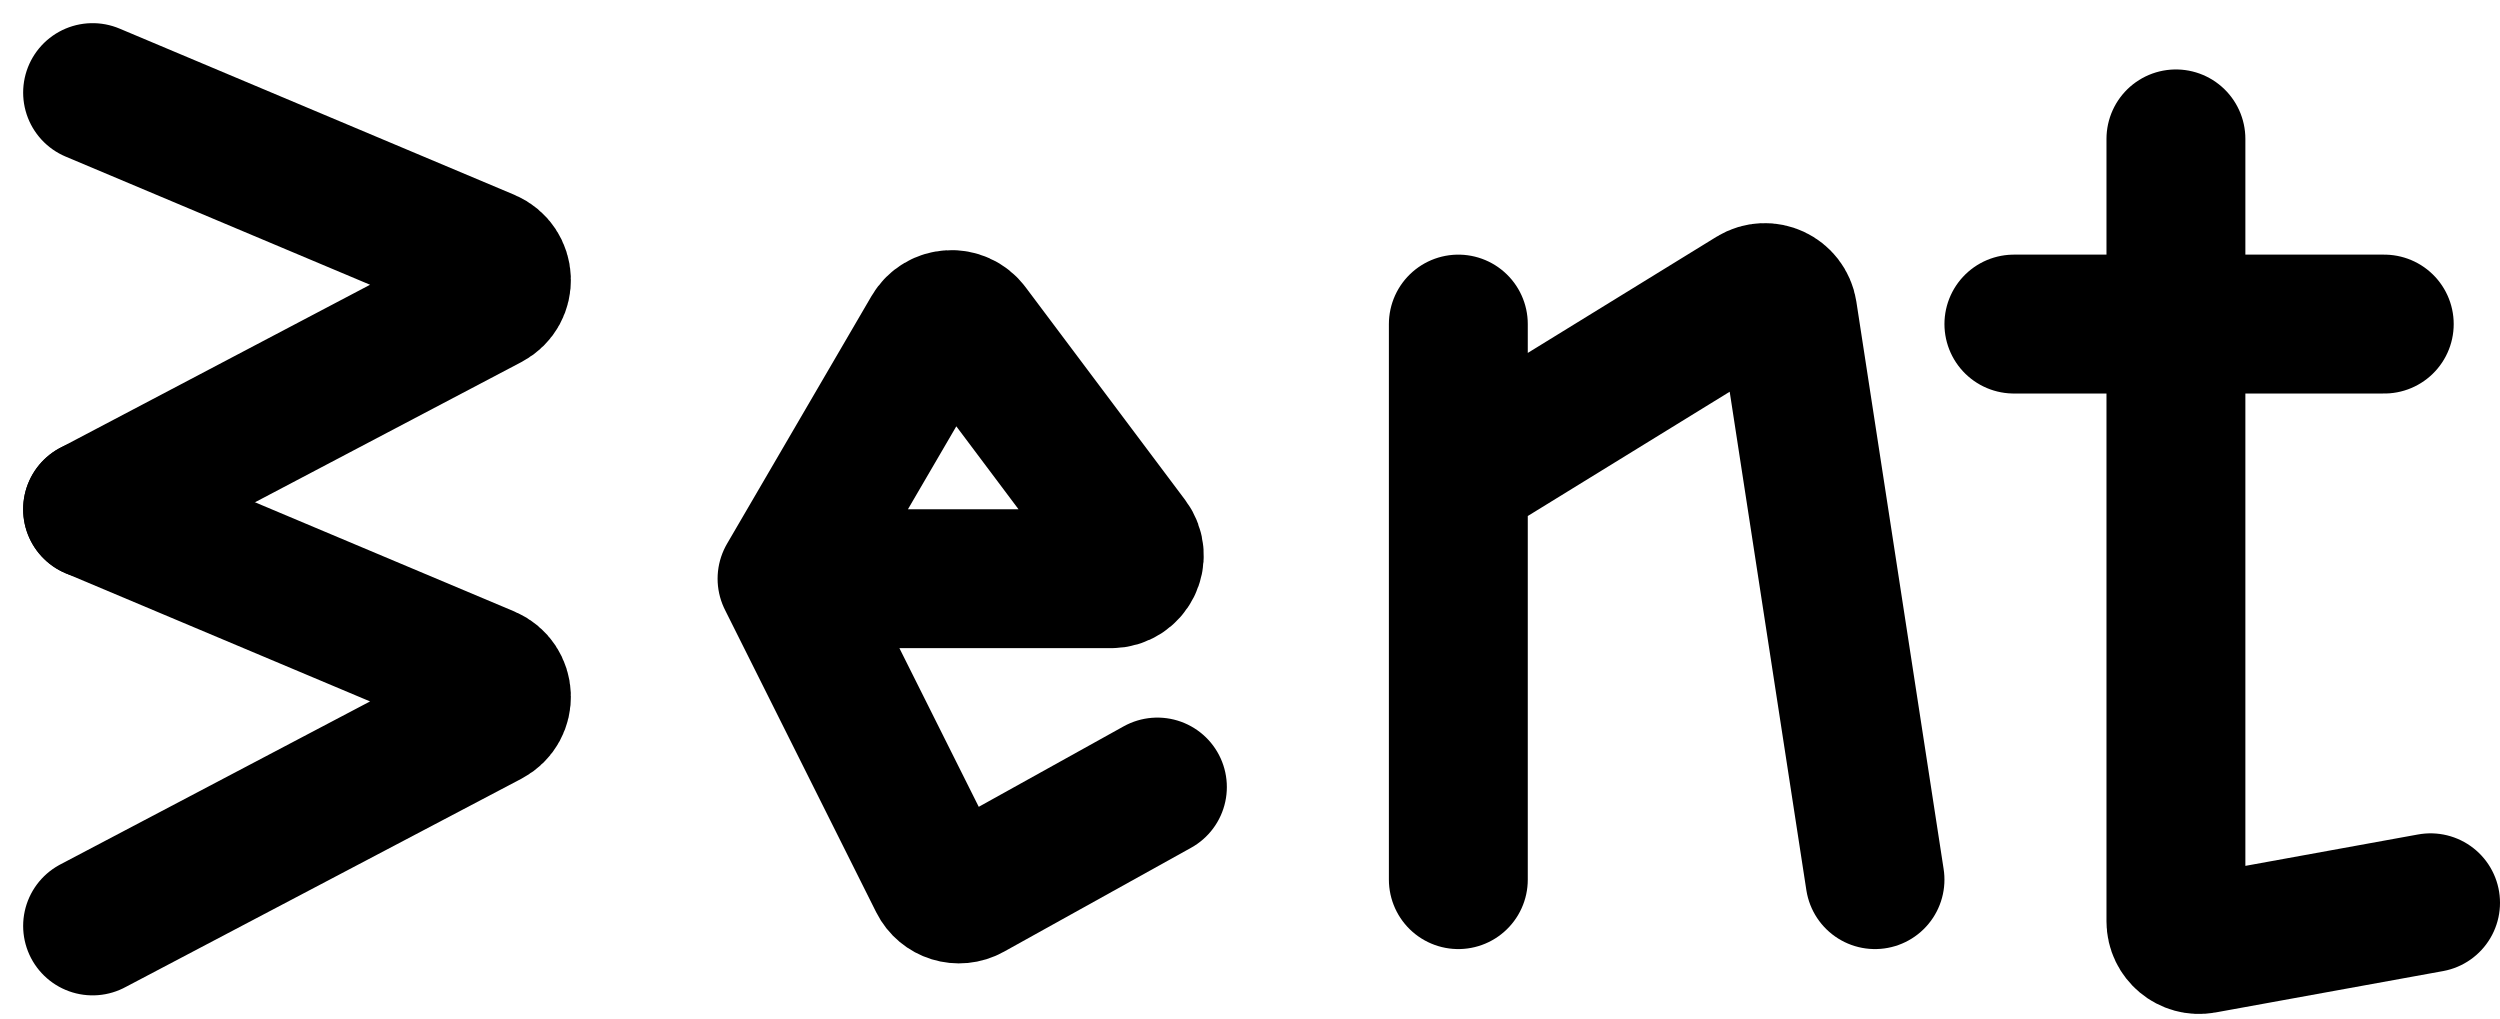 <svg width="54" height="22" viewBox="0 0 54 22" fill="none" xmlns="http://www.w3.org/2000/svg">
	<path
		d="M47 3V7M52.5 19.5L47.589 20.393C47.282 20.449 47 20.213 47 19.901V7M47 7H43.5M47 7H51.5"
		stroke="black" stroke-width="3" stroke-linecap="round" stroke-linejoin="round" />
	<path
		d="M31.5 7V19M32 10C33.913 8.823 36.634 7.148 37.859 6.394C38.164 6.207 38.56 6.391 38.615 6.745L40.5 19"
		stroke="black" stroke-width="3" stroke-linecap="round" stroke-linejoin="round" />
	<path d="M2 2L10.525 5.589C10.914 5.753 10.938 6.296 10.564 6.493L2 11" stroke="black" stroke-width="3"
		stroke-linecap="round" stroke-linejoin="round" />
	<path d="M2 11L10.525 14.589C10.914 14.753 10.938 15.296 10.564 15.493L2 20" stroke="black" stroke-width="3"
		stroke-linecap="round" stroke-linejoin="round" />
	<path
		d="M17 12.5H24C24.412 12.5 24.647 12.03 24.4 11.7L20.952 7.103C20.738 6.817 20.3 6.842 20.12 7.151L17 12.5ZM17 12.5L20.267 19.033C20.394 19.288 20.708 19.385 20.956 19.246L25 17"
		stroke="black" stroke-width="3" stroke-linecap="round" stroke-linejoin="round" />
</svg>